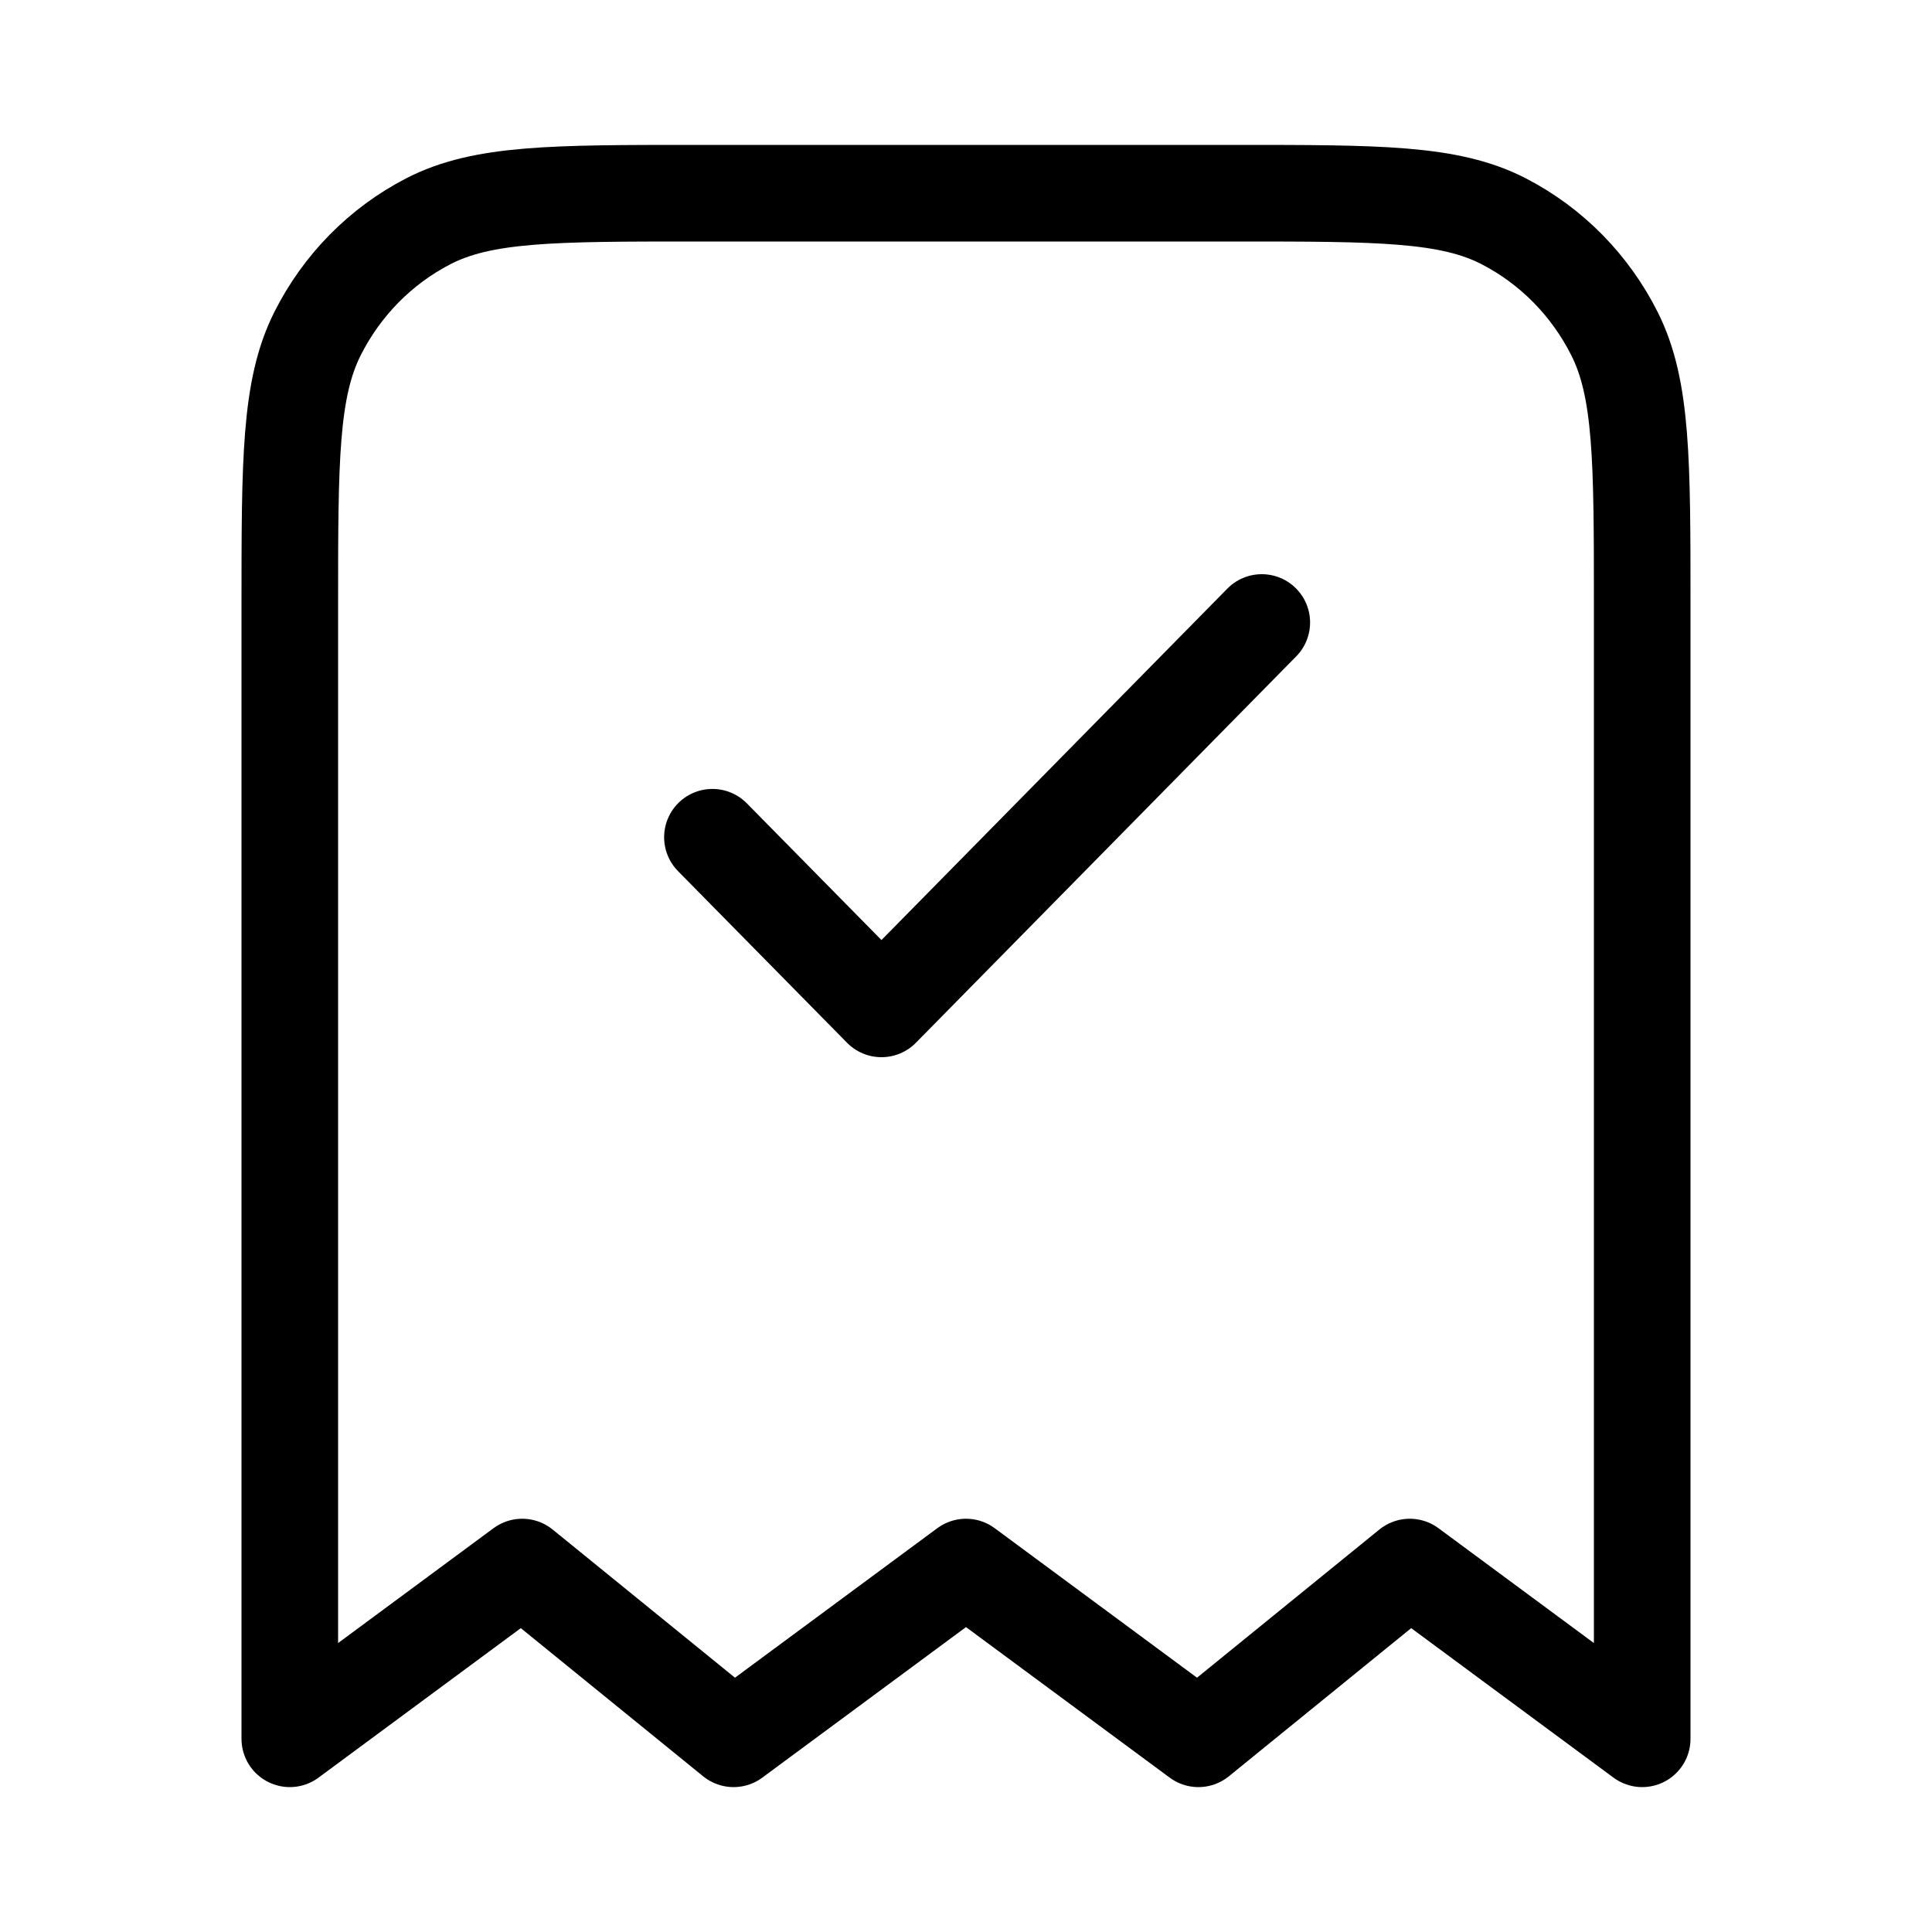 <svg width="20" height="20" viewBox="0 0 20 20" fill="none" xmlns="http://www.w3.org/2000/svg">
<path d="M7.375 8.667L9.125 10.444L13.062 6.444M17 18V6.267C17 4.773 17 4.026 16.714 3.456C16.462 2.954 16.061 2.546 15.567 2.291C15.005 2 14.27 2 12.8 2H7.2C5.73 2 4.995 2 4.433 2.291C3.939 2.546 3.538 2.954 3.286 3.456C3 4.026 3 4.773 3 6.267V18L5.406 16.222L7.594 18L10 16.222L12.406 18L14.594 16.222L17 18Z" stroke="black" stroke-linecap="round" stroke-linejoin="round"/>
</svg>
